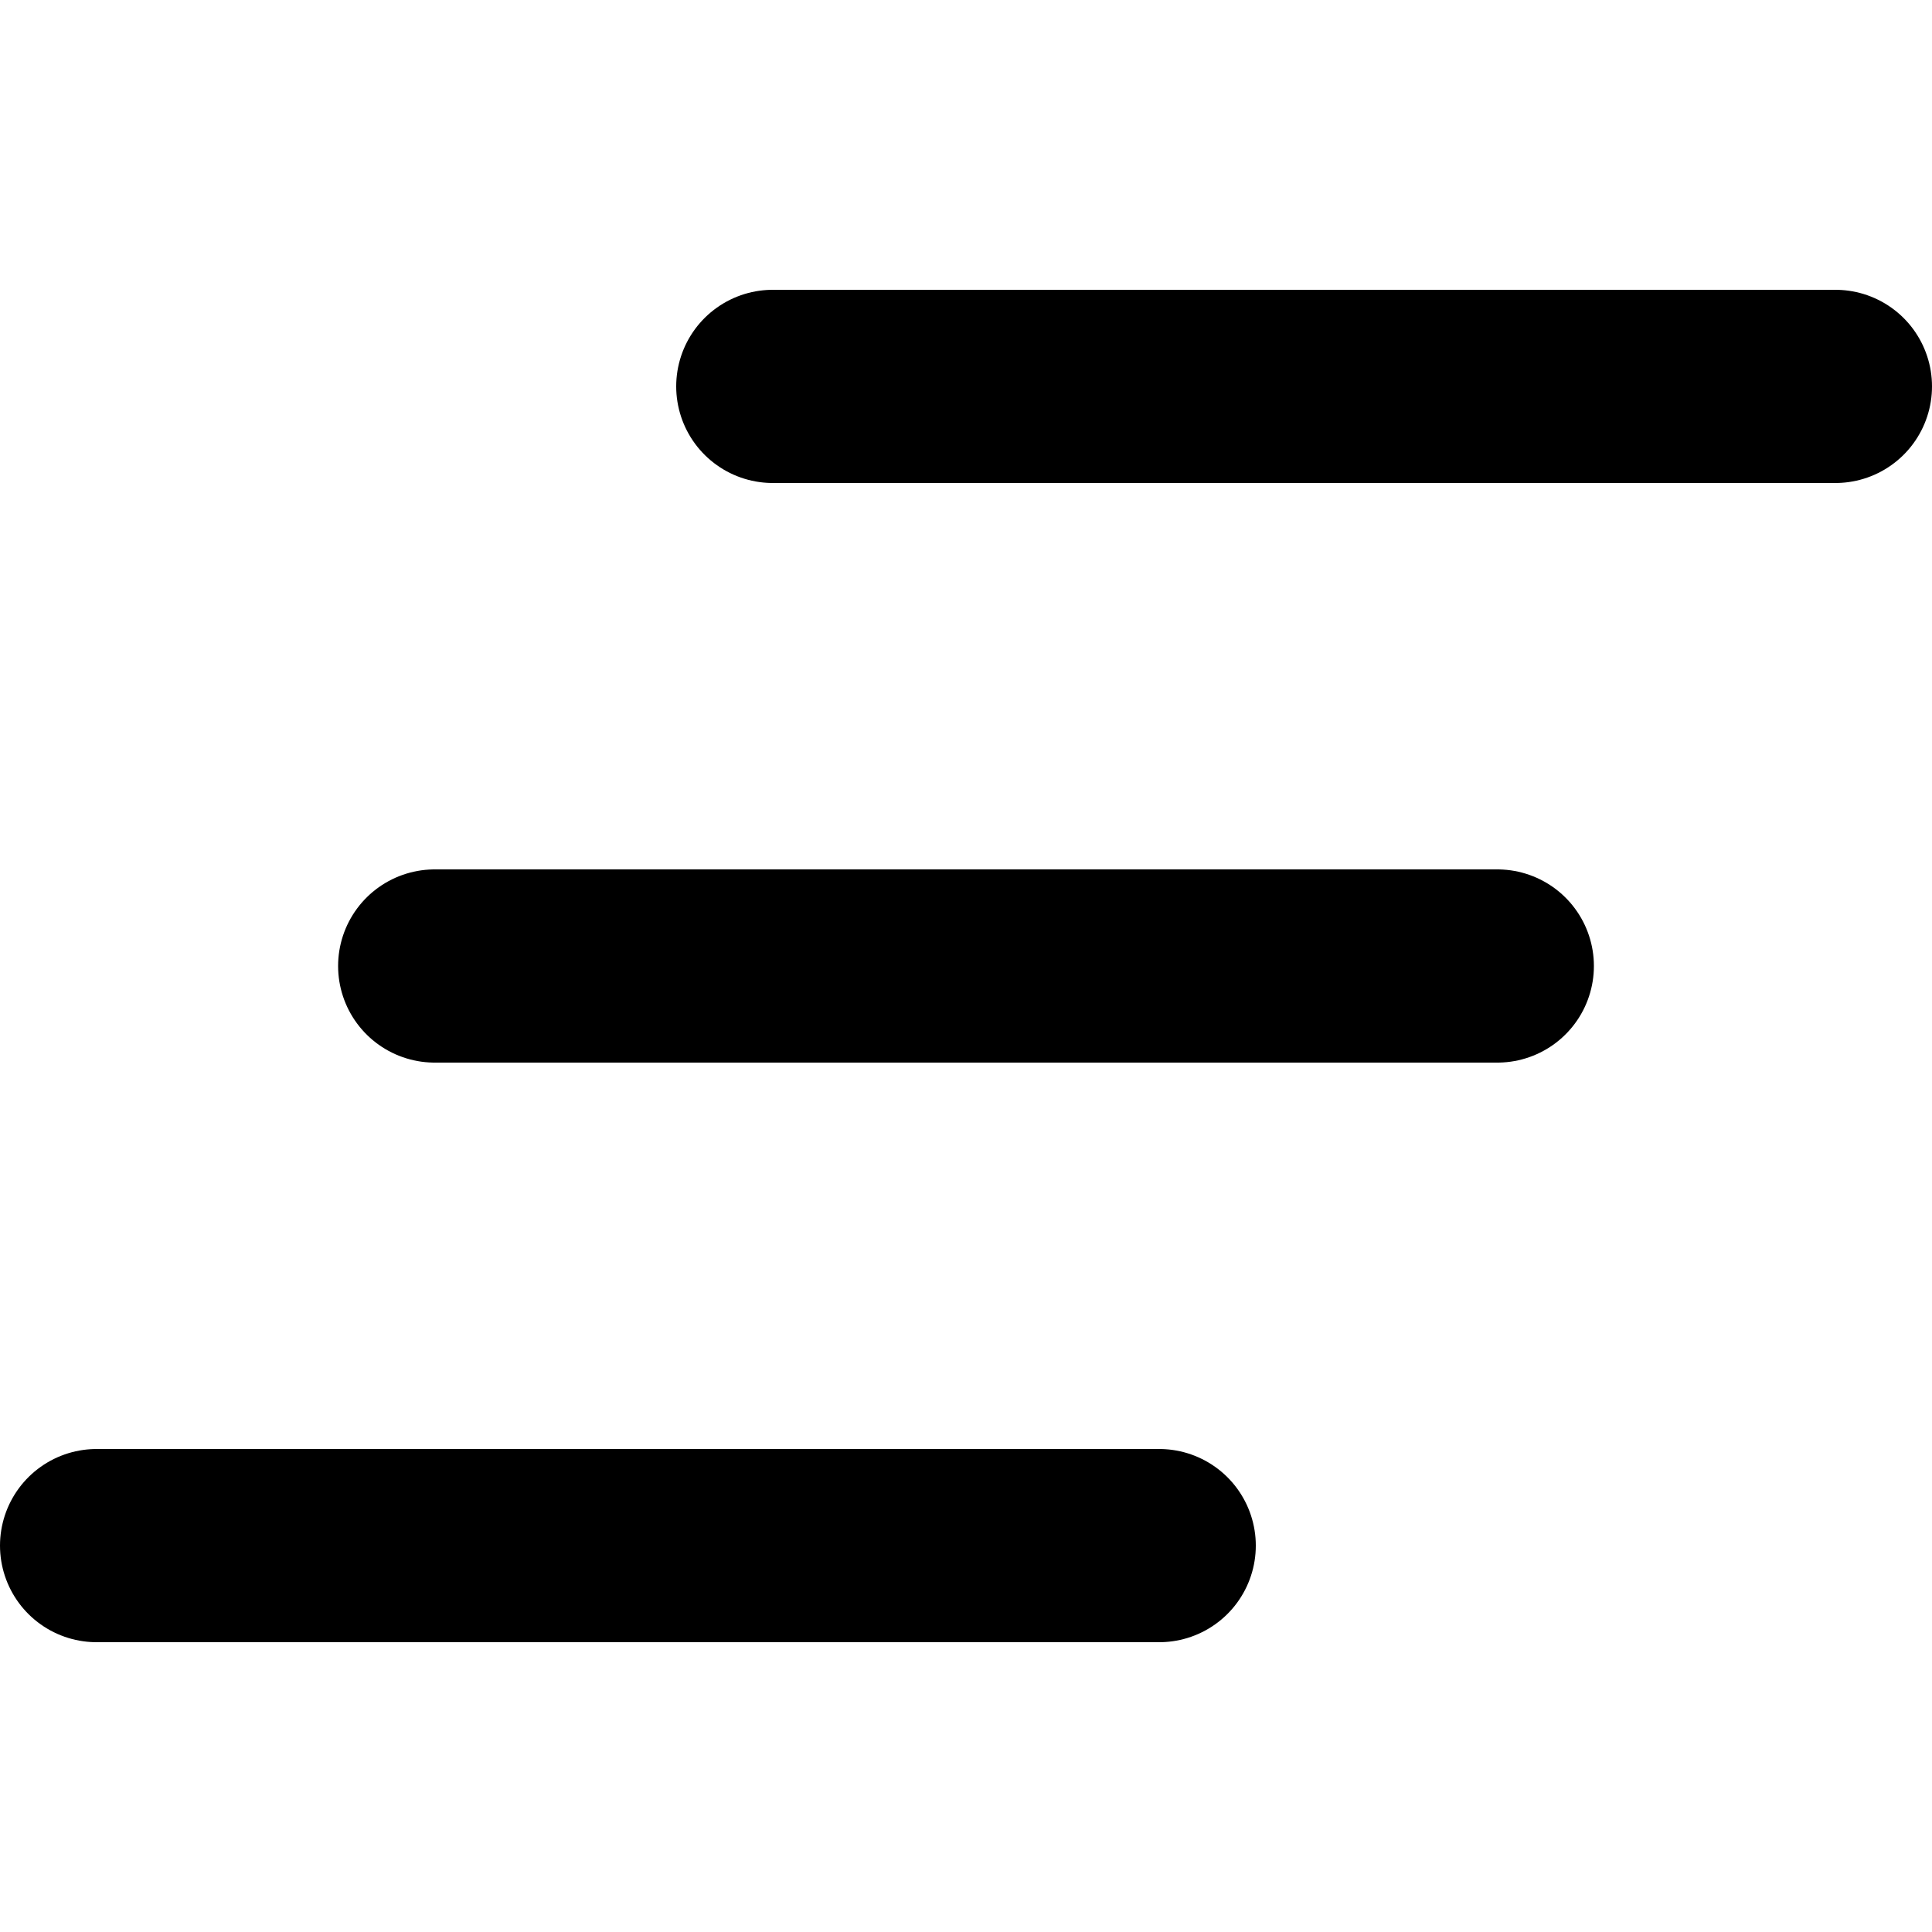 <svg xmlns="http://www.w3.org/2000/svg" fill="none" viewBox="0 0 10 10" height="10" width="10" id="Menu-Line-2--Streamline-Micro.svg"><desc>Menu Line 2 Streamline Icon: https://streamlinehq.com</desc><path stroke="#000000" stroke-linecap="round" stroke-linejoin="round" d="M4 2h5.5" stroke-width="1"></path><path stroke="#000000" stroke-linecap="round" stroke-linejoin="round" d="M2.25 5h5.5" stroke-width="1"></path><path stroke="#000000" stroke-linecap="round" stroke-linejoin="round" d="M0.5 8H6" stroke-width="1"></path></svg>